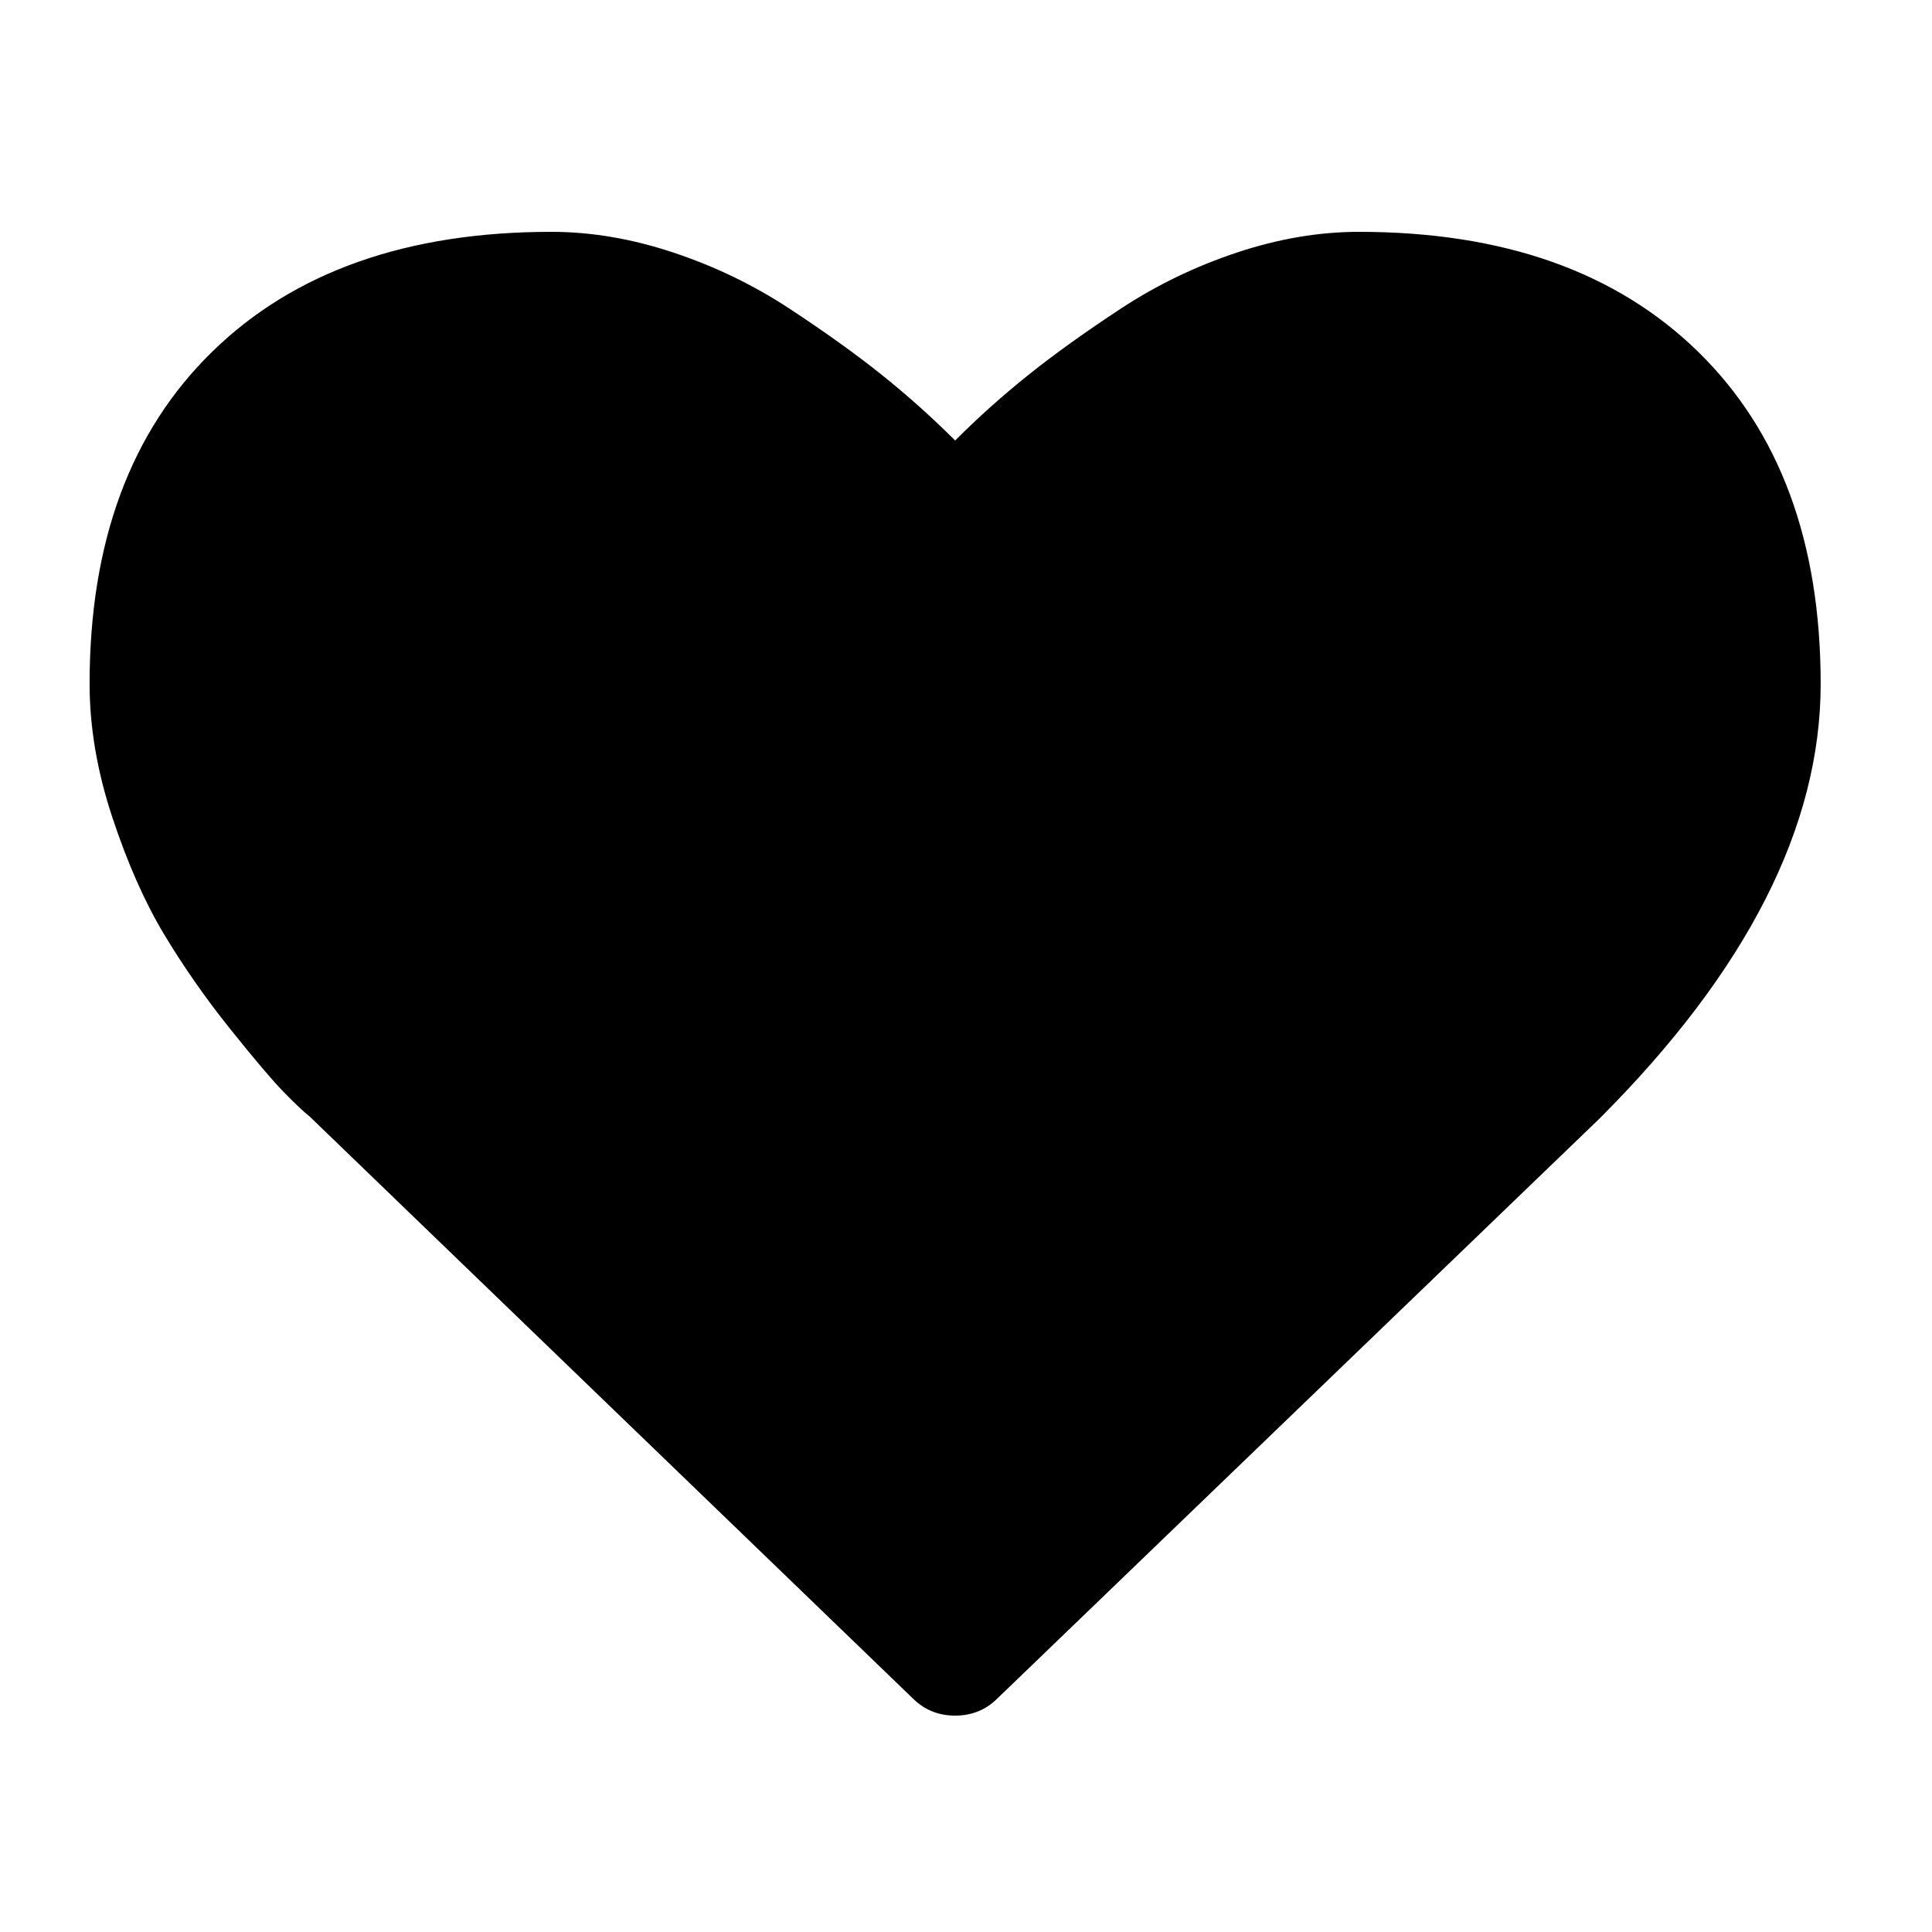 <?xml version="1.0" encoding="UTF-8" standalone="no"?>
<svg
   xmlns:dc="http://purl.org/dc/elements/1.1/"
   xmlns:cc="http://creativecommons.org/ns#"
   xmlns:rdf="http://www.w3.org/1999/02/22-rdf-syntax-ns#"
   xmlns:svg="http://www.w3.org/2000/svg"
   xmlns="http://www.w3.org/2000/svg"
   xmlns:sodipodi="http://sodipodi.sourceforge.net/DTD/sodipodi-0.dtd"
   xmlns:inkscape="http://www.inkscape.org/namespaces/inkscape"
   viewBox="0 -256 16 16"
   version="1.1"
   id="svg4016"
   sodipodi:docname="heart.svg"
   width="16"
   height="16"
   inkscape:version="0.92.5 (2060ec1f9f, 2020-04-08)">
  <defs
     id="defs4020" />
  <sodipodi:namedview
     pagecolor="#ffffff"
     bordercolor="#666666"
     borderopacity="1"
     objecttolerance="10"
     gridtolerance="10"
     guidetolerance="10"
     inkscape:pageopacity="0"
     inkscape:pageshadow="2"
     inkscape:window-width="1920"
     inkscape:window-height="1043"
     id="namedview4018"
     showgrid="false"
     inkscape:zoom="16.328649"
     inkscape:cx="20.221618"
     inkscape:cy="16.051596"
     inkscape:window-x="1920"
     inkscape:window-y="0"
     inkscape:window-maximized="1"
     inkscape:current-layer="svg4016" />
  <g
     transform="matrix(0.008,0,0,-0.008,0.742,-242.816)"
     id="g4014"
     style="stroke:none;stroke-width:60.174;stroke-miterlimit:4;stroke-dasharray:none;stroke-opacity:1;fill-opacity:1">
    <path
       d="m 896,-128 q -26,0 -44,18 L 228,492 q -10,8 -27.5,26 Q 183,536 145,583.5 107,631 77,681 47,731 23.5,802 0,873 0,940 q 0,220 127,344 127,124 351,124 62,0 126.5,-21.5 64.5,-21.5 120,-58 55.5,-36.5 95.5,-68.5 40,-32 76,-68 36,36 76,68 40,32 95.5,68.5 55.5,36.5 120,58 64.5,21.5 126.5,21.5 224,0 351,-124 127,-124 127,-344 0,-221 -229,-450 L 940,-110 q -18,-18 -44,-18"
       id="path4012"
       inkscape:connector-curvature="0"
       style="stroke:none;stroke-width:60.174;stroke-miterlimit:4;stroke-dasharray:none;stroke-opacity:1;fill-opacity:1" />
  </g>
</svg>
